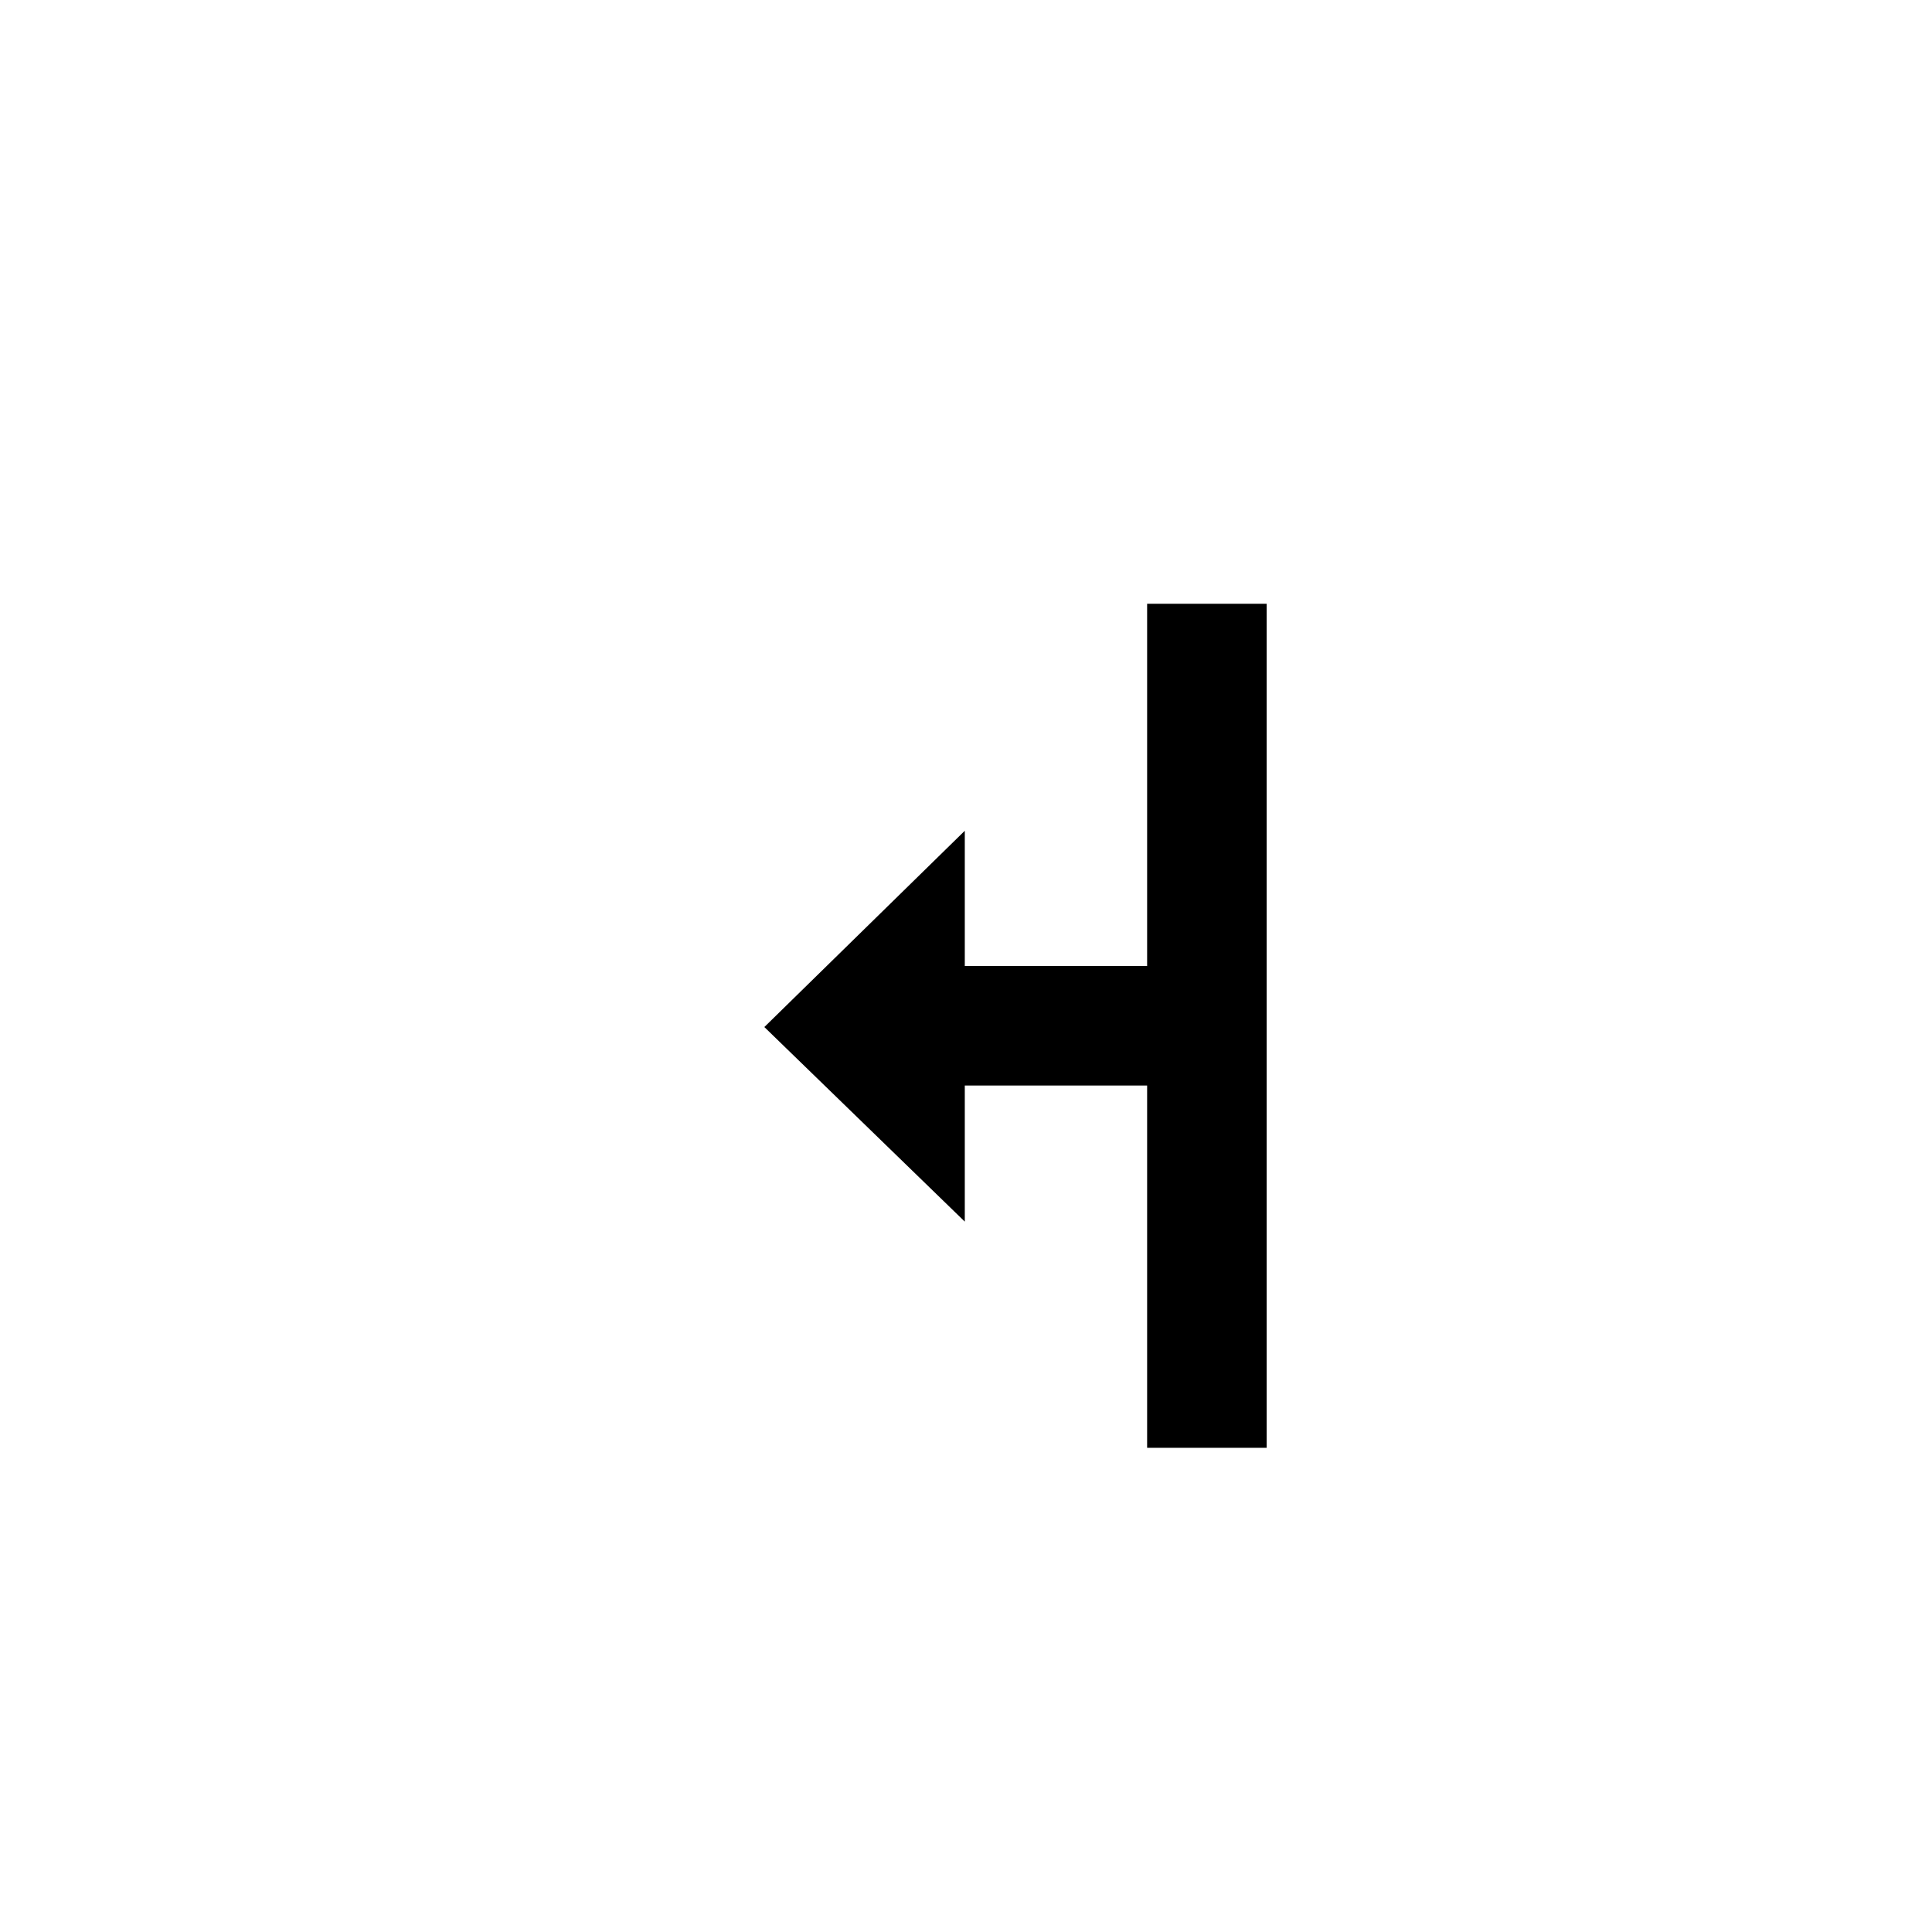 <svg width="32" height="32" viewBox="0 0 32 32" fill="none" xmlns="http://www.w3.org/2000/svg">
<g id="Resize (Left)" filter="url(#filter0_d_81_334)">
<path id="Arrow" d="M19 8.5H18.5V9V14.5H16.48V12.76V11.571L15.63 12.403L12.31 15.654L11.944 16.012L12.312 16.37L15.632 19.593L16.48 20.416V19.234V17.48H18.5V22.98V23.48H19H20.98H21.48V22.98V9V8.5H20.98H19Z" fill="black" stroke="white"/>
</g>
<defs>
<filter id="filter0_d_81_334" x="-2" y="-1" width="36" height="36" filterUnits="userSpaceOnUse" color-interpolation-filters="sRGB">
<feFlood flood-opacity="0" result="BackgroundImageFix"/>
<feColorMatrix in="SourceAlpha" type="matrix" values="0 0 0 0 0 0 0 0 0 0 0 0 0 0 0 0 0 0 127 0" result="hardAlpha"/>
<feOffset dy="1"/>
<feGaussianBlur stdDeviation="1"/>
<feColorMatrix type="matrix" values="0 0 0 0 0 0 0 0 0 0 0 0 0 0 0 0 0 0 0.405 0"/>
<feBlend mode="normal" in2="BackgroundImageFix" result="effect1_dropShadow_81_334"/>
<feBlend mode="normal" in="SourceGraphic" in2="effect1_dropShadow_81_334" result="shape"/>
</filter>
</defs>
</svg>
